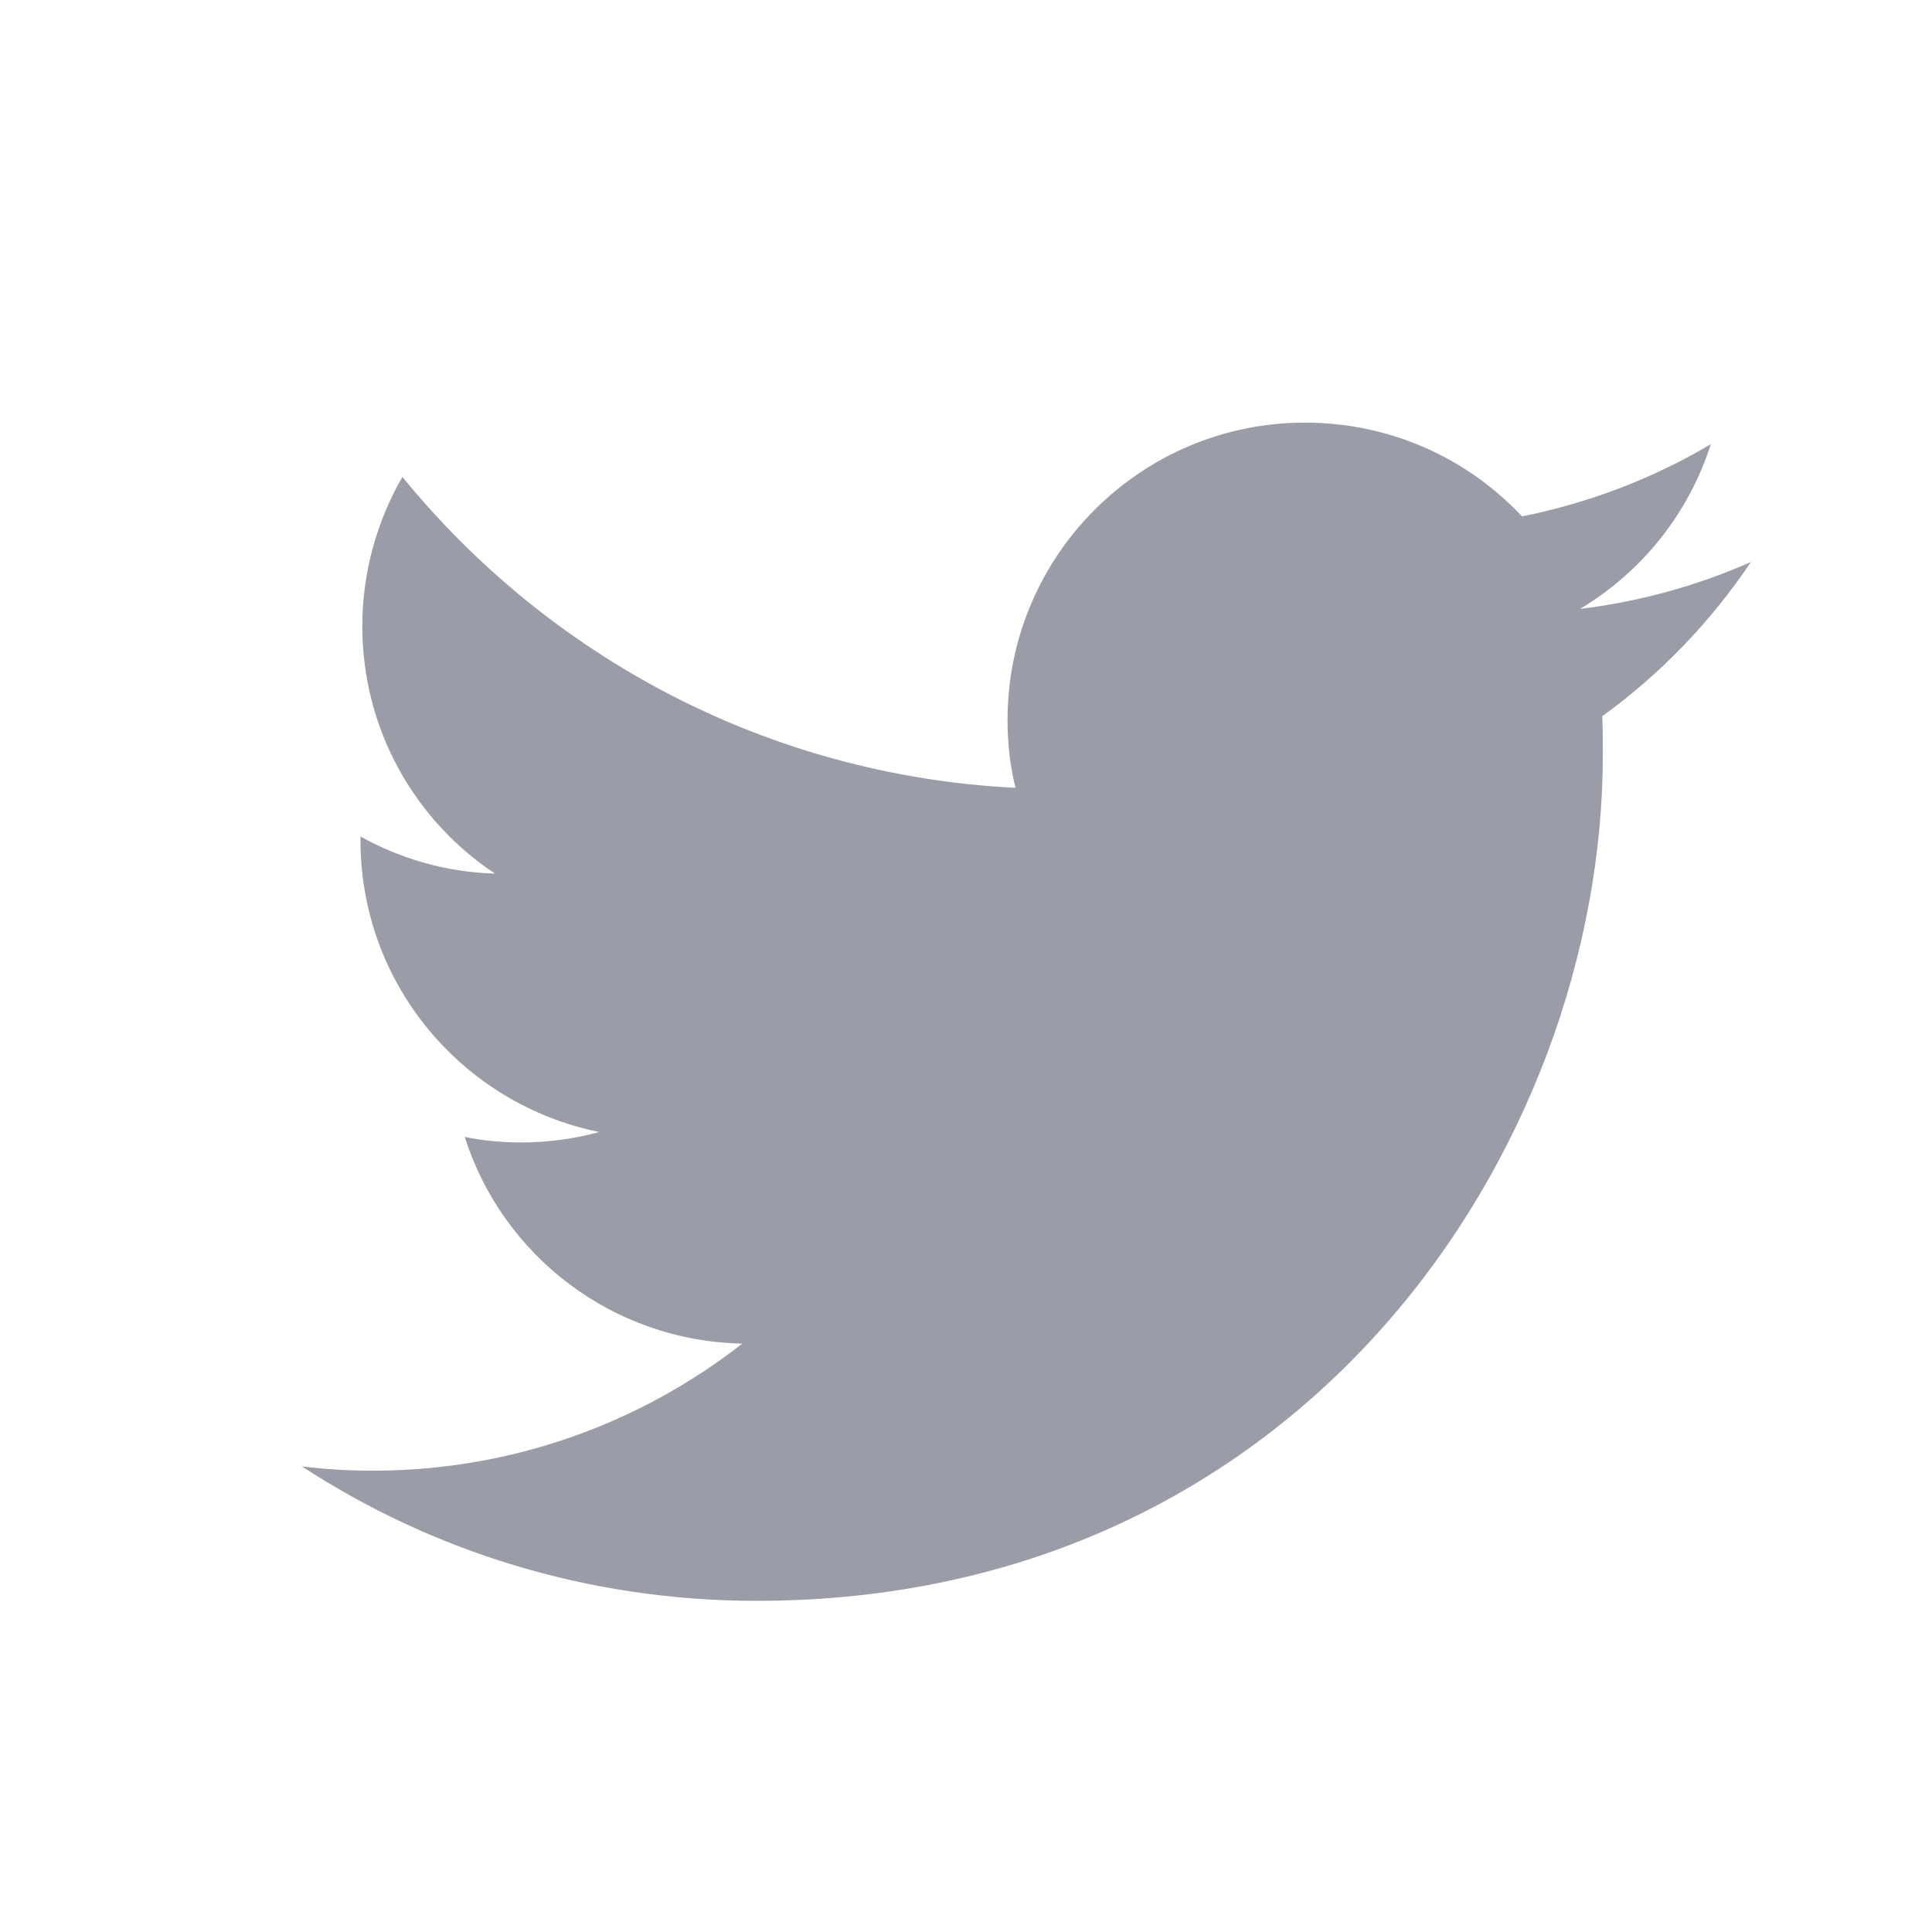 <?xml version="1.0" encoding="UTF-8"?>
<svg width="32px" height="32px" viewBox="0 0 32 32" version="1.1" xmlns="http://www.w3.org/2000/svg" xmlns:xlink="http://www.w3.org/1999/xlink">
    <!-- Generator: Sketch 53.2 (72643) - https://sketchapp.com -->
    <title>icon/40x40/twitter</title>
    <desc>Created with Sketch.</desc>
    <g id="icon/40x40/twitter" stroke="none" stroke-width="1" fill="none" fill-rule="evenodd">
        <g>
            <rect id="mask" fill-rule="nonzero" x="0" y="0" width="40" height="40"></rect>
            <path d="M12.53,26.515 C21.593,26.515 26.548,19.005 26.548,12.497 C26.548,12.282 26.548,12.068 26.538,11.863 C27.498,11.169 28.336,10.3 29,9.309 C28.121,9.697 27.171,9.963 26.17,10.086 C27.192,9.473 27.968,8.512 28.336,7.358 C27.386,7.92 26.333,8.328 25.209,8.553 C24.31,7.593 23.033,7 21.613,7 C18.895,7 16.688,9.207 16.688,11.925 C16.688,12.313 16.729,12.691 16.821,13.049 C12.724,12.844 9.097,10.883 6.665,7.899 C6.246,8.625 6.001,9.473 6.001,10.372 C6.001,12.078 6.87,13.59 8.198,14.469 C7.391,14.448 6.635,14.223 5.971,13.856 C5.971,13.876 5.971,13.897 5.971,13.917 C5.971,16.308 7.667,18.29 9.925,18.75 C9.516,18.862 9.077,18.923 8.627,18.923 C8.31,18.923 8.004,18.893 7.697,18.831 C8.321,20.793 10.139,22.213 12.295,22.254 C10.609,23.572 8.484,24.359 6.175,24.359 C5.777,24.359 5.388,24.338 5,24.287 C7.156,25.697 9.751,26.515 12.53,26.515 L12.53,26.515 Z" id="Path" fill="#9A9CA8"></path>
        </g>
    </g>
</svg>